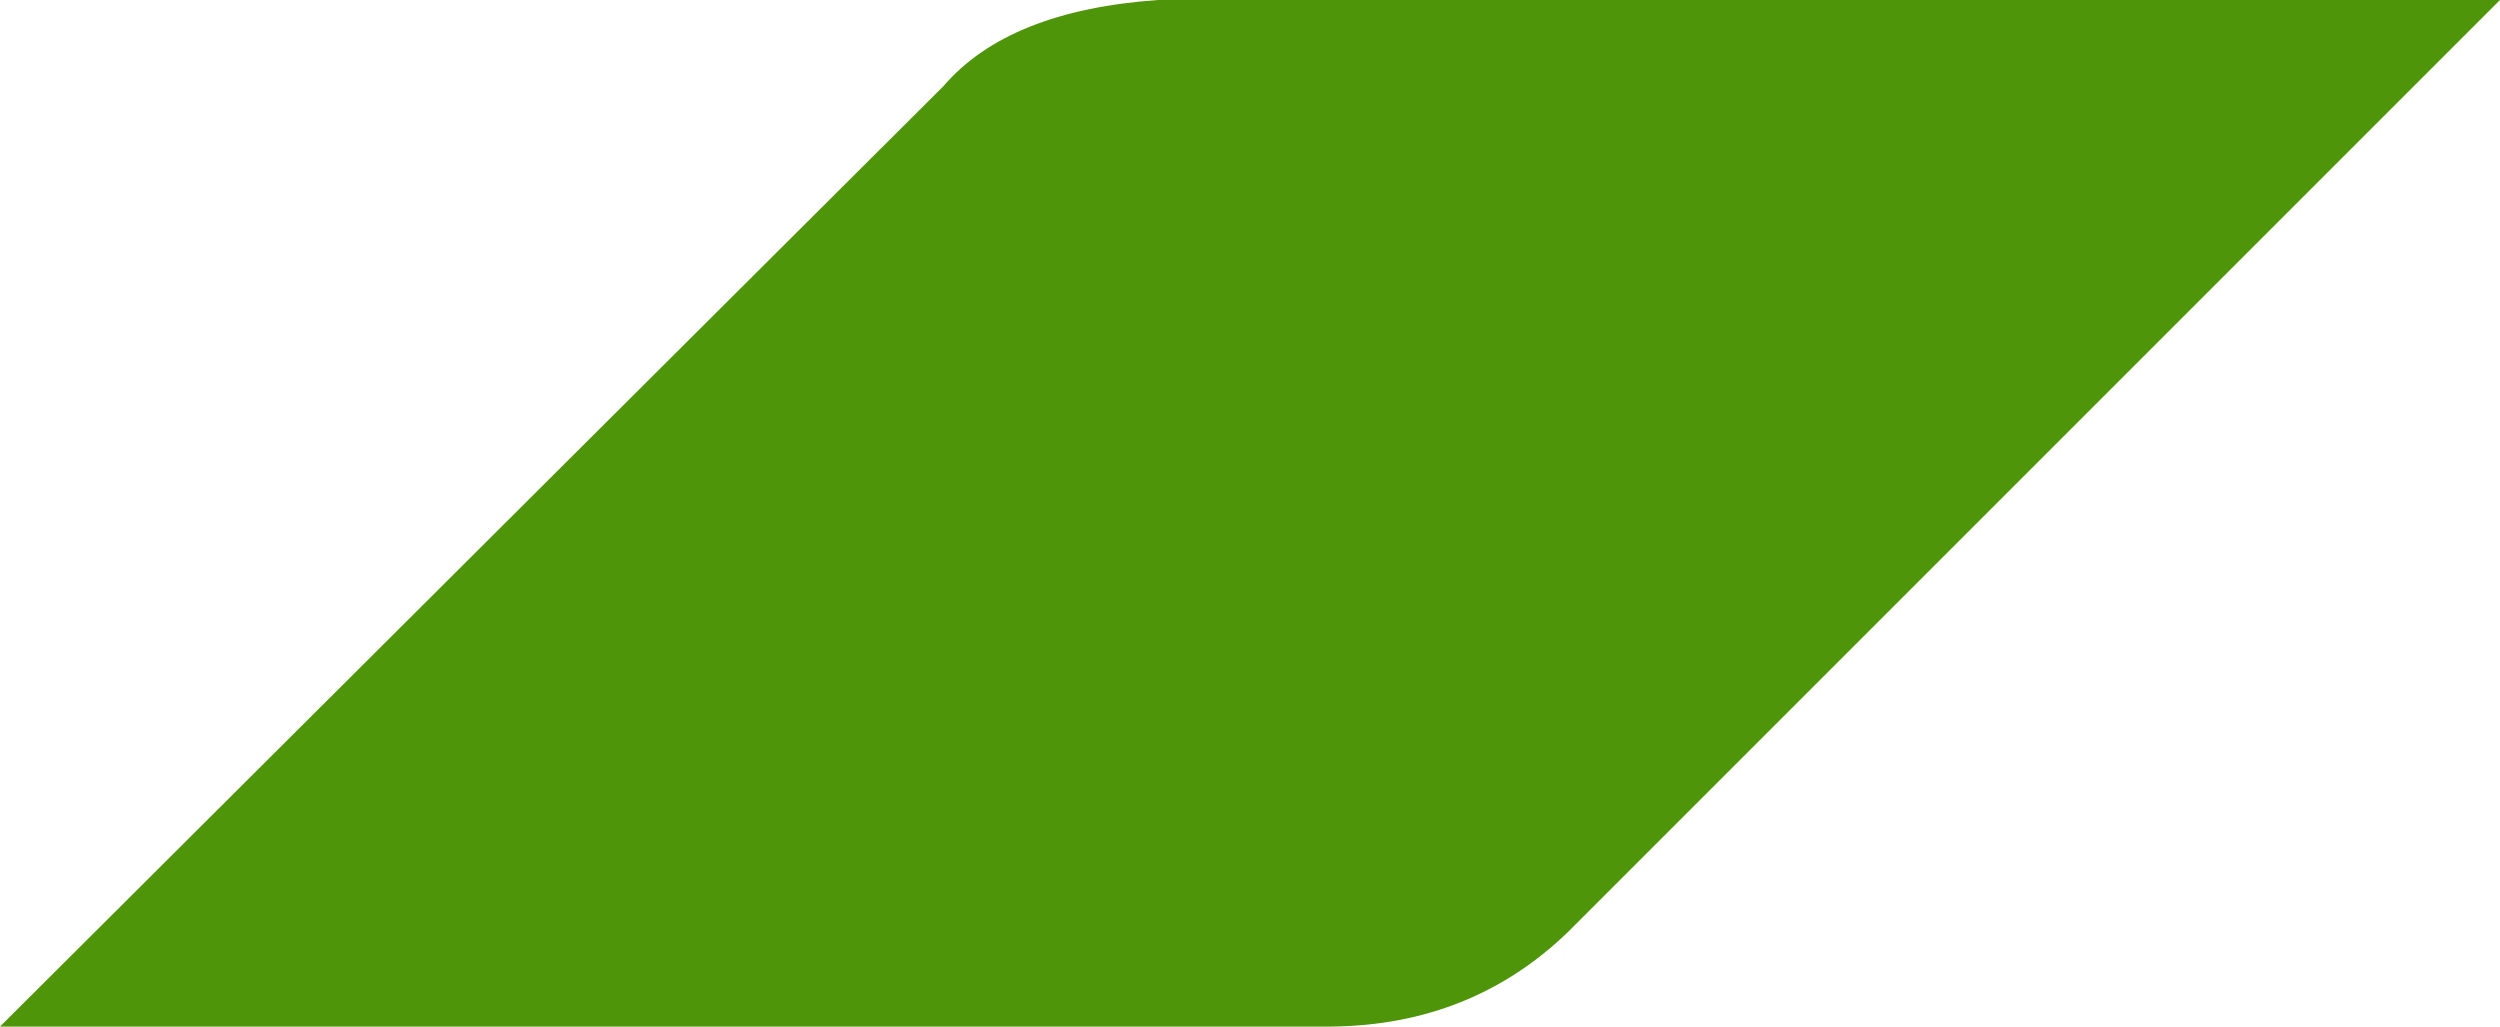 <?xml version="1.0" encoding="UTF-8" standalone="no"?>
<svg xmlns:ffdec="https://www.free-decompiler.com/flash" xmlns:xlink="http://www.w3.org/1999/xlink" ffdec:objectType="shape" height="34.0px" width="82.8px" xmlns="http://www.w3.org/2000/svg">
  <g transform="matrix(1.0, 0.0, 0.0, 1.0, 40.85, 34.0)">
    <path d="M-40.85 0.0 L-9.6 -31.15 Q-7.45 -33.65 -2.5 -34.0 L41.95 -34.0 11.1 -3.15 Q7.9 -0.05 3.25 0.0 L-40.85 0.0" fill="#4e9509" fill-rule="evenodd" stroke="none"/>
  </g>
</svg>
